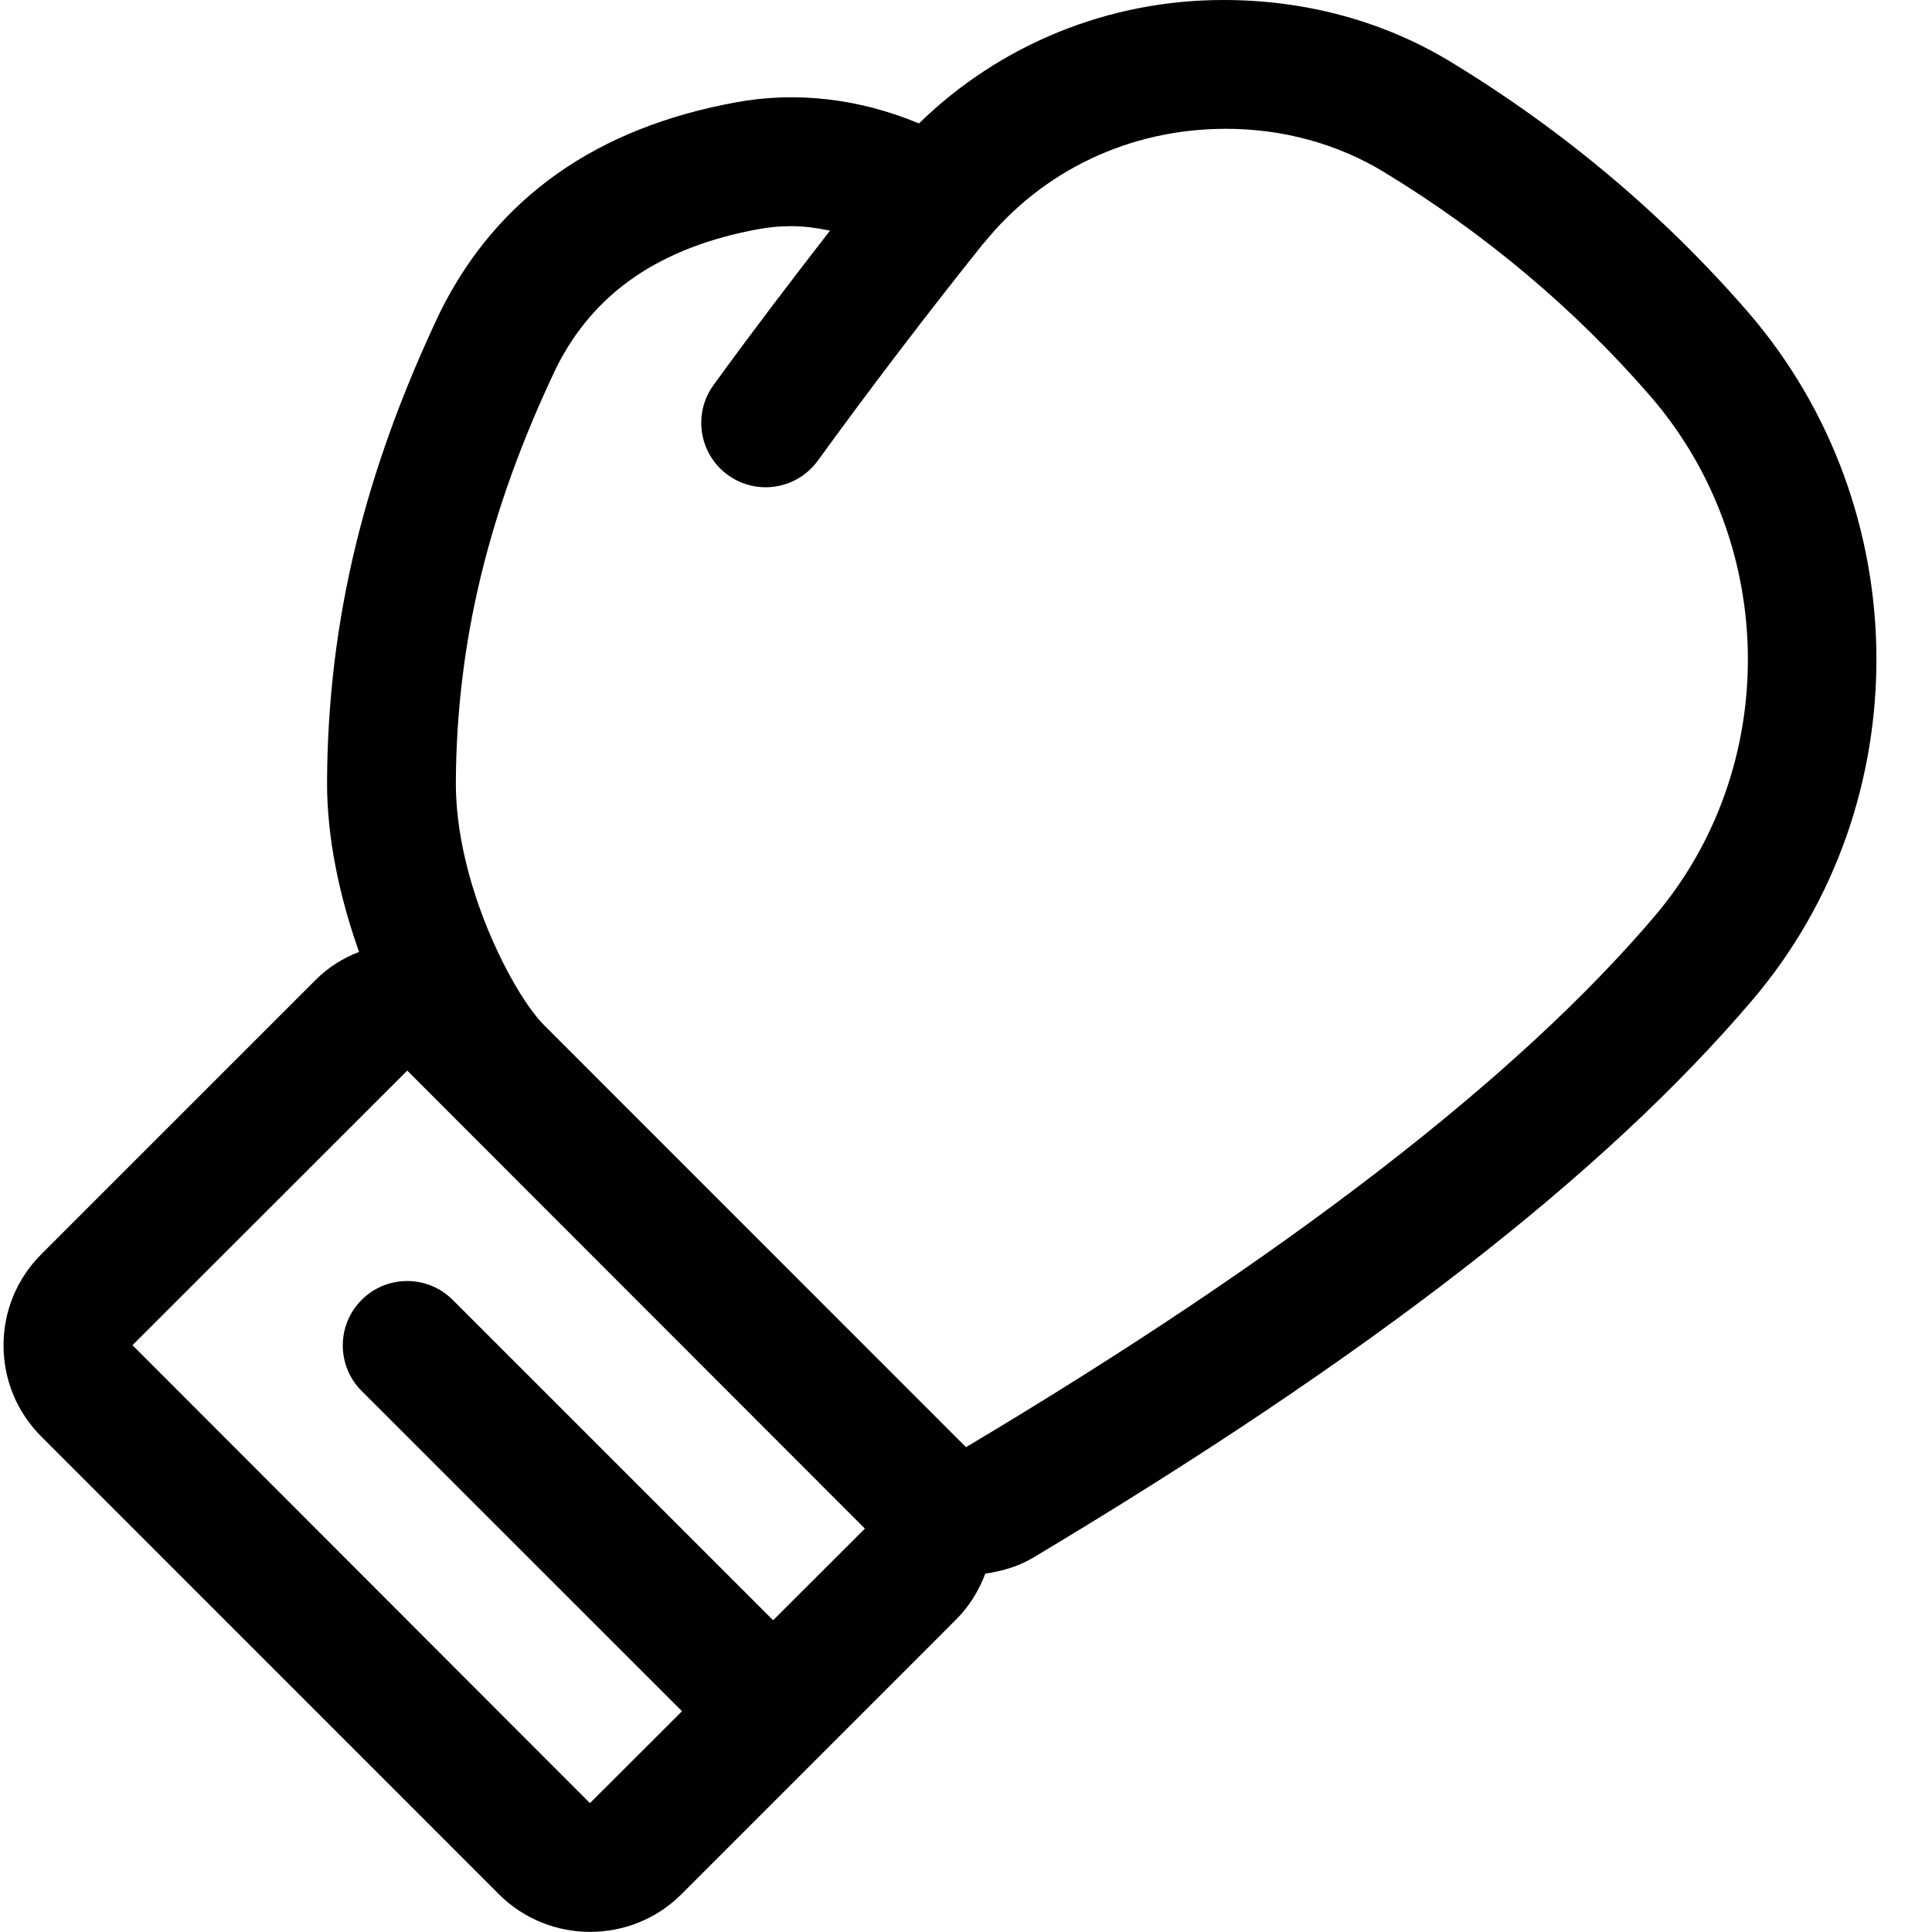 <svg xmlns="http://www.w3.org/2000/svg" xmlns:xlink="http://www.w3.org/1999/xlink" width="500" zoomAndPan="magnify" viewBox="0 0 375 375" height="500" preserveAspectRatio="xMidYMid meet" version="1.0"><path fill="#000000" d="M 339.188 60.461 C 322.832 41.613 303.473 25.316 281.609 12.023 C 268.68 4.164 253.582 0 237.445 0 C 215.129 0 194.098 8.629 178.363 23.961 C 166.898 19.164 154.605 17.676 142.816 19.871 C 115.766 24.805 96.516 38.367 85.504 60.414 C 70.648 91.625 63.641 120.629 63.48 151.695 C 63.43 162.66 65.941 174.199 69.691 184.766 C 66.598 185.949 63.727 187.734 61.32 190.148 L 8.039 243.422 C 3.301 248.156 0.688 254.441 0.688 261.133 C 0.688 267.836 3.301 274.121 8.039 278.855 L 96.844 367.676 C 101.727 372.547 108.137 374.977 114.543 374.977 C 120.965 374.977 127.387 372.547 132.27 367.664 L 185.551 314.379 C 188.125 311.805 190.008 308.75 191.25 305.441 C 194.441 304.969 197.602 304.094 200.516 302.355 C 265.727 263.367 311.418 227.93 340.203 194.031 C 372.602 155.906 372.16 98.484 339.188 60.461 Z M 150.062 314.488 L 87.871 252.309 C 82.988 247.426 75.078 247.426 70.195 252.309 C 65.312 257.191 65.312 265.102 70.195 269.984 L 132.375 332.148 L 114.508 349.988 L 25.715 261.098 L 79.047 207.801 L 79.07 207.824 L 167.875 296.703 Z M 321.16 177.844 C 294.535 209.18 249.625 243.859 187.504 280.895 L 105.633 199.012 C 99.59 192.992 88.383 171.473 88.48 151.82 C 88.629 124.574 94.855 98.938 107.977 71.375 C 115.277 56.762 128.141 47.961 147.309 44.457 C 149.371 44.078 151.469 43.895 153.582 43.895 C 156.078 43.895 158.594 44.25 161.105 44.766 C 153.375 54.715 145.762 64.727 138.492 74.742 C 134.441 80.32 135.688 88.148 141.277 92.199 C 143.484 93.812 146.062 94.578 148.602 94.578 C 152.469 94.578 156.277 92.785 158.734 89.418 C 168.926 75.379 179.68 61.254 190.727 47.438 C 190.738 47.422 190.742 47.406 190.75 47.391 C 190.797 47.336 190.863 47.309 190.91 47.254 C 202.312 33.105 219.281 25 237.957 25 C 249.004 25 259.598 27.906 268.621 33.387 C 288.262 45.336 305.645 59.961 320.293 76.844 C 345.258 105.613 345.621 149.047 321.16 177.844 Z M 321.16 177.844 " fill-opacity="1" fill-rule="nonzero"/></svg>